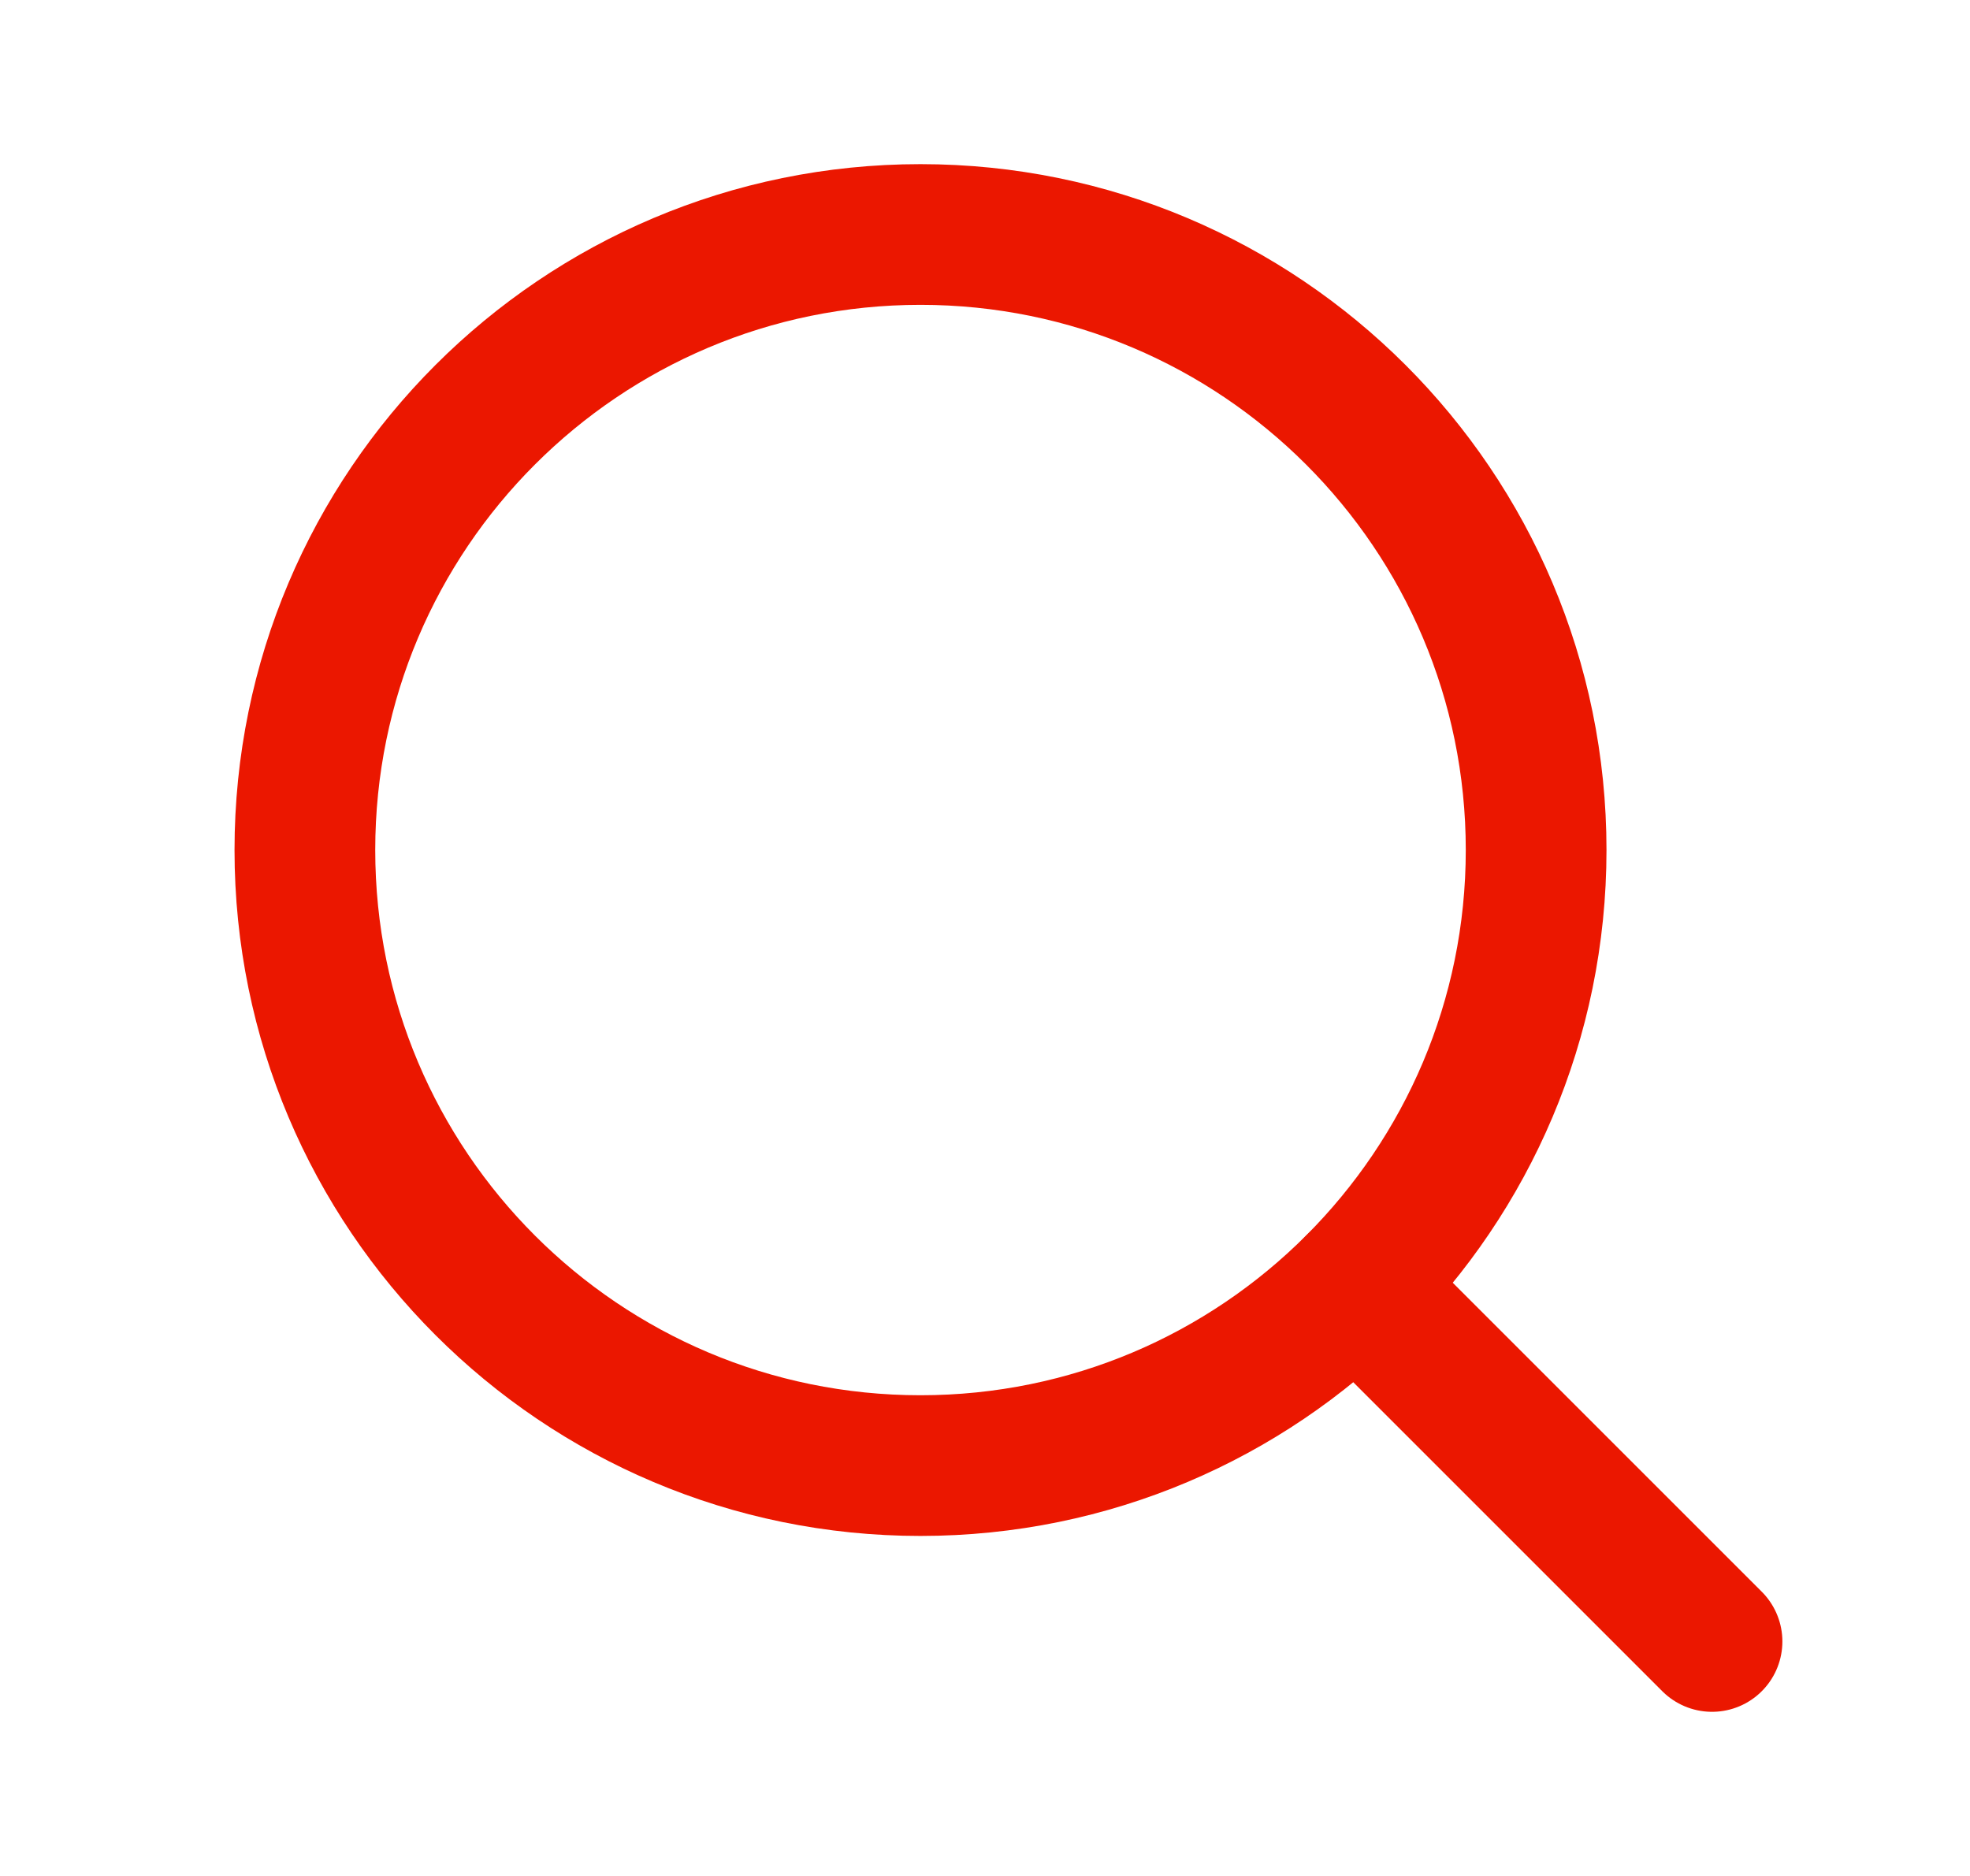<svg width="21" height="20" viewBox="0 0 21 20" fill="none" xmlns="http://www.w3.org/2000/svg">
<path d="M9.812 15.625C13.437 15.625 16.375 12.687 16.375 9.062C16.375 5.438 13.437 2.5 9.812 2.5C6.188 2.5 3.25 5.438 3.25 9.062C3.25 12.687 6.188 15.625 9.812 15.625Z" stroke="#EB1700" stroke-width="1.5" stroke-linecap="round" stroke-linejoin="round"/>
<path d="M14.453 13.703L18.25 17.5" stroke="#EB1700" stroke-width="1.5" stroke-linecap="round" stroke-linejoin="round"/>
</svg>

